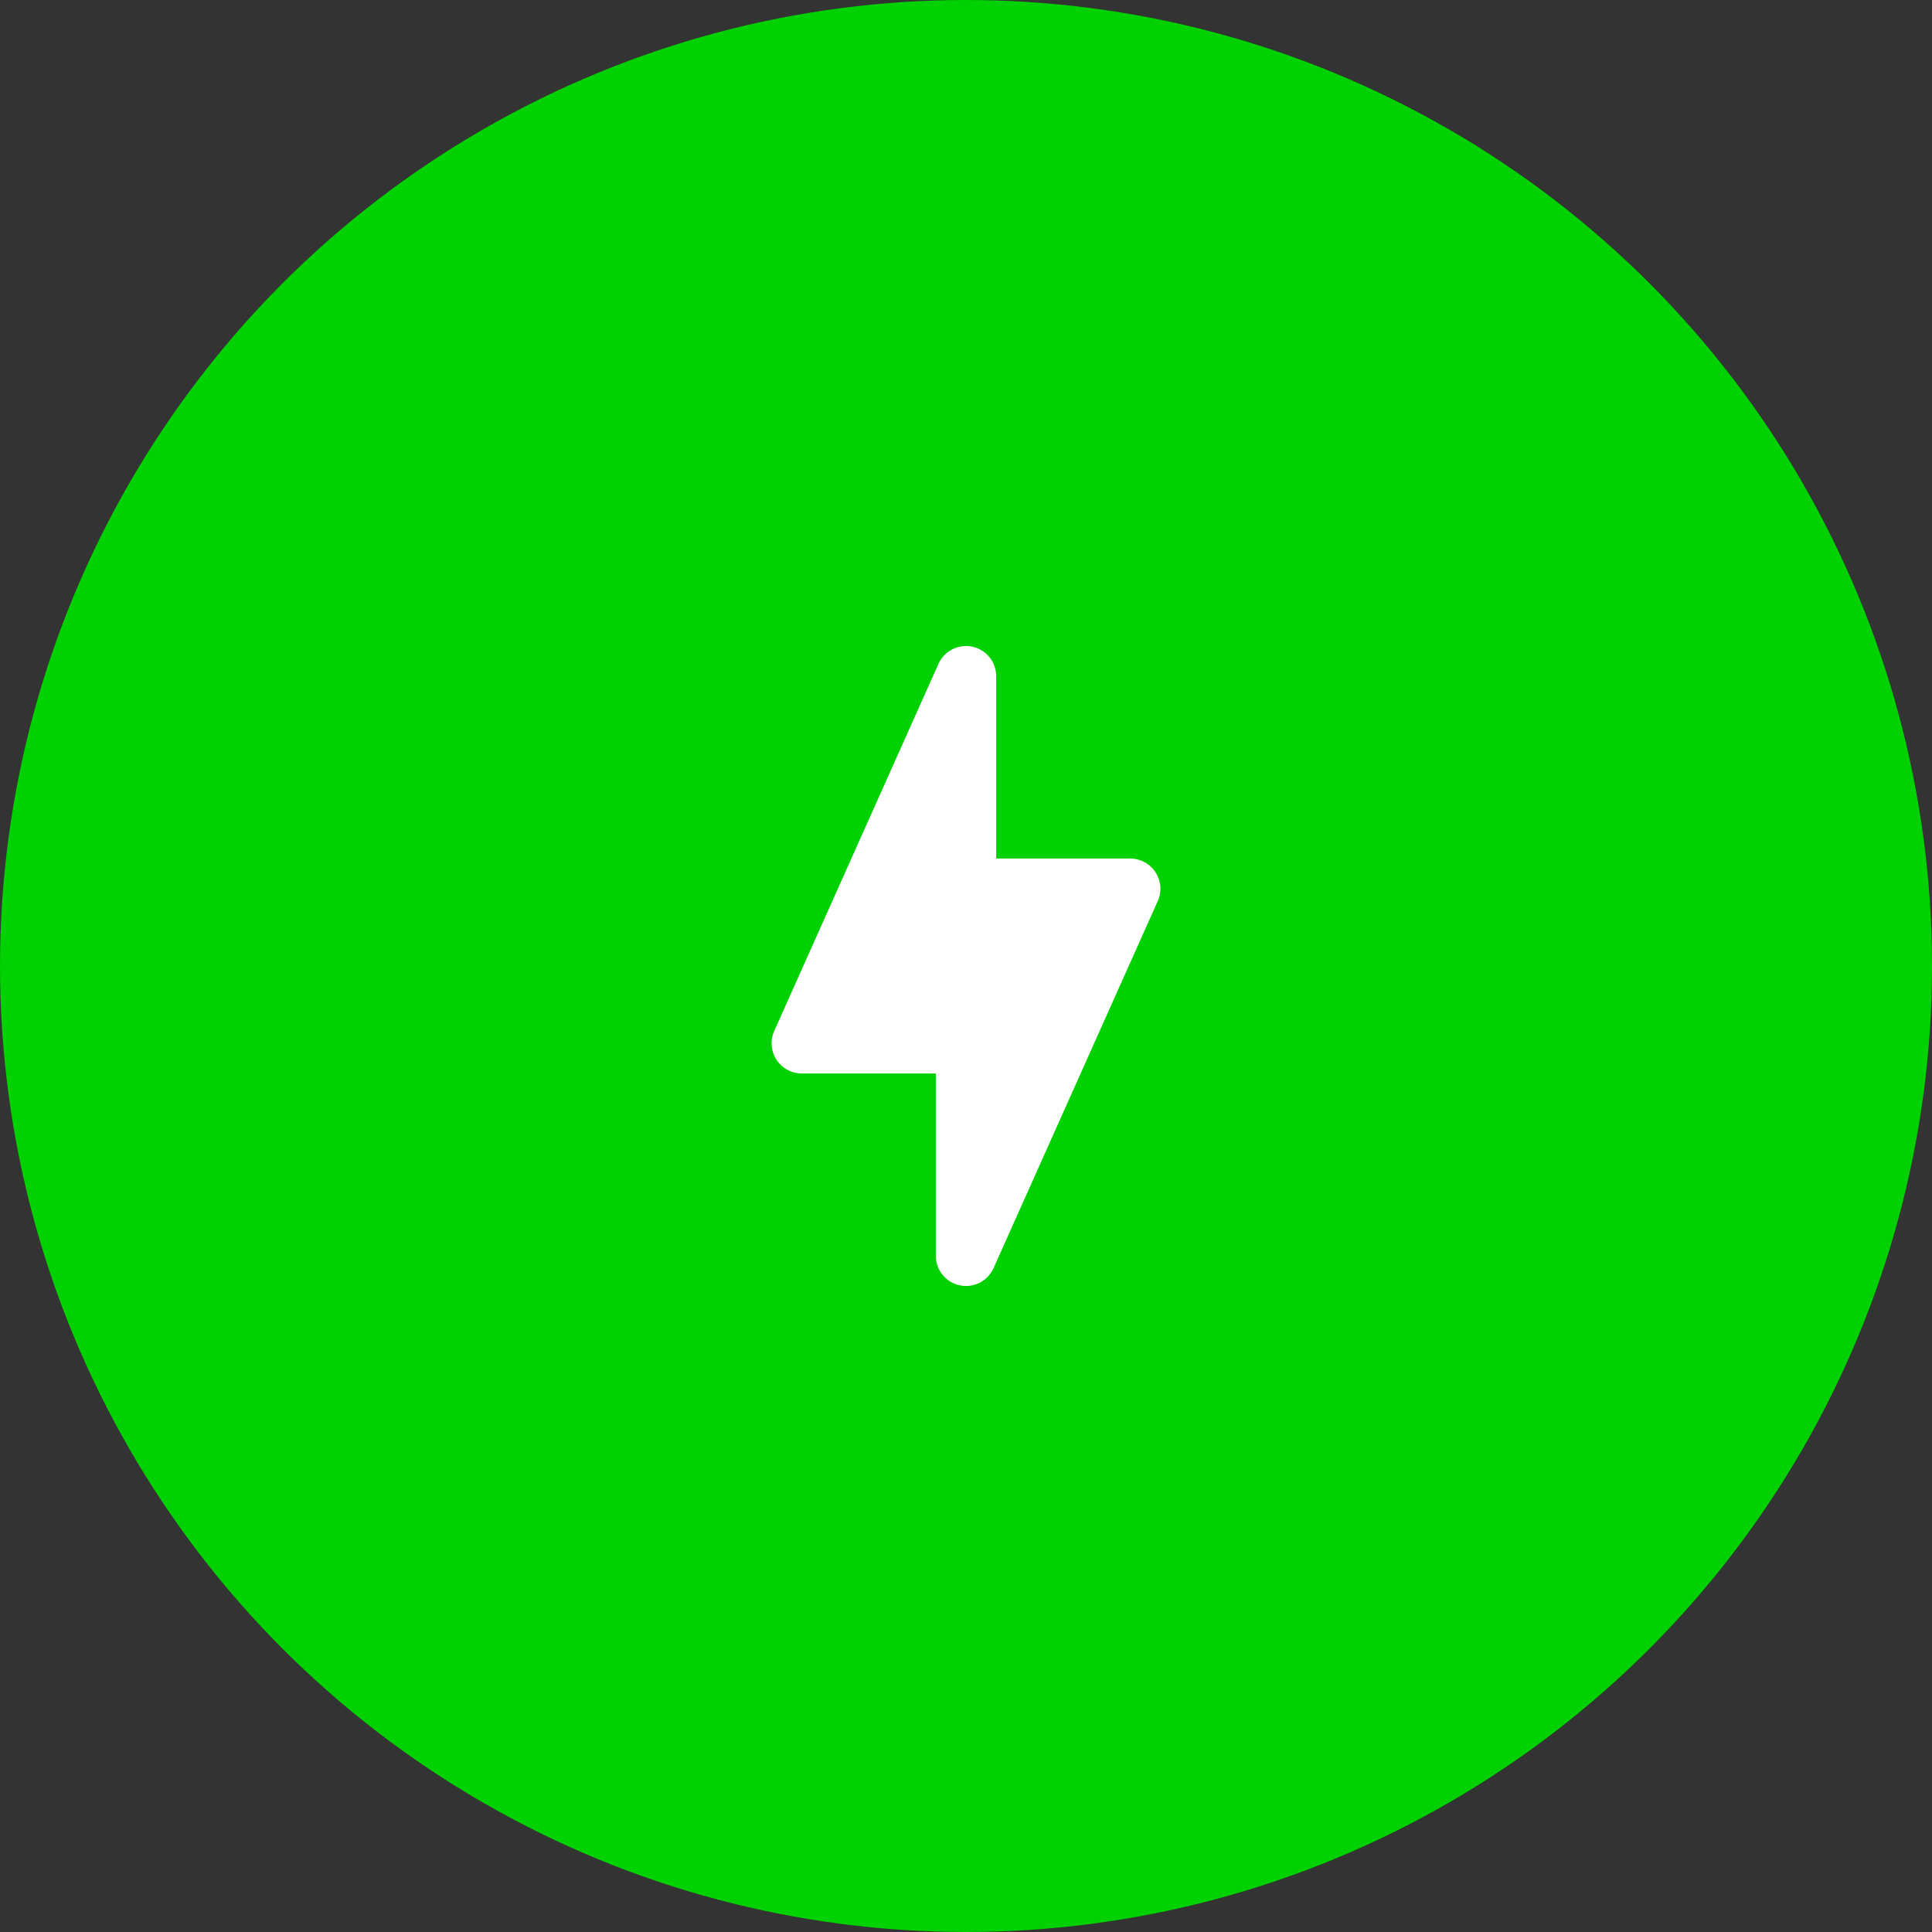 <svg class="svg-bolt svg-icon" xmlns="http://www.w3.org/2000/svg" viewBox="0 0 40 40">
<rect x="0" y="0" width="40" height="40" fill="#333333" stroke="none"/>
<g transform="scale(2 2)">
    <g fill="#00D100" stroke="none">
        <circle class="st0" cx="10" cy="10" r="10"/>
    </g>
    <g stroke-width="0.625" stroke-linejoin="round" stroke-miterlimit="10" fill="white" stroke="white">
        <polygon points="11.7,9.2 10,9.2 10,7 8.3,10.8 10,10.8 10,13"/>
    </g>
</g>
</svg>
